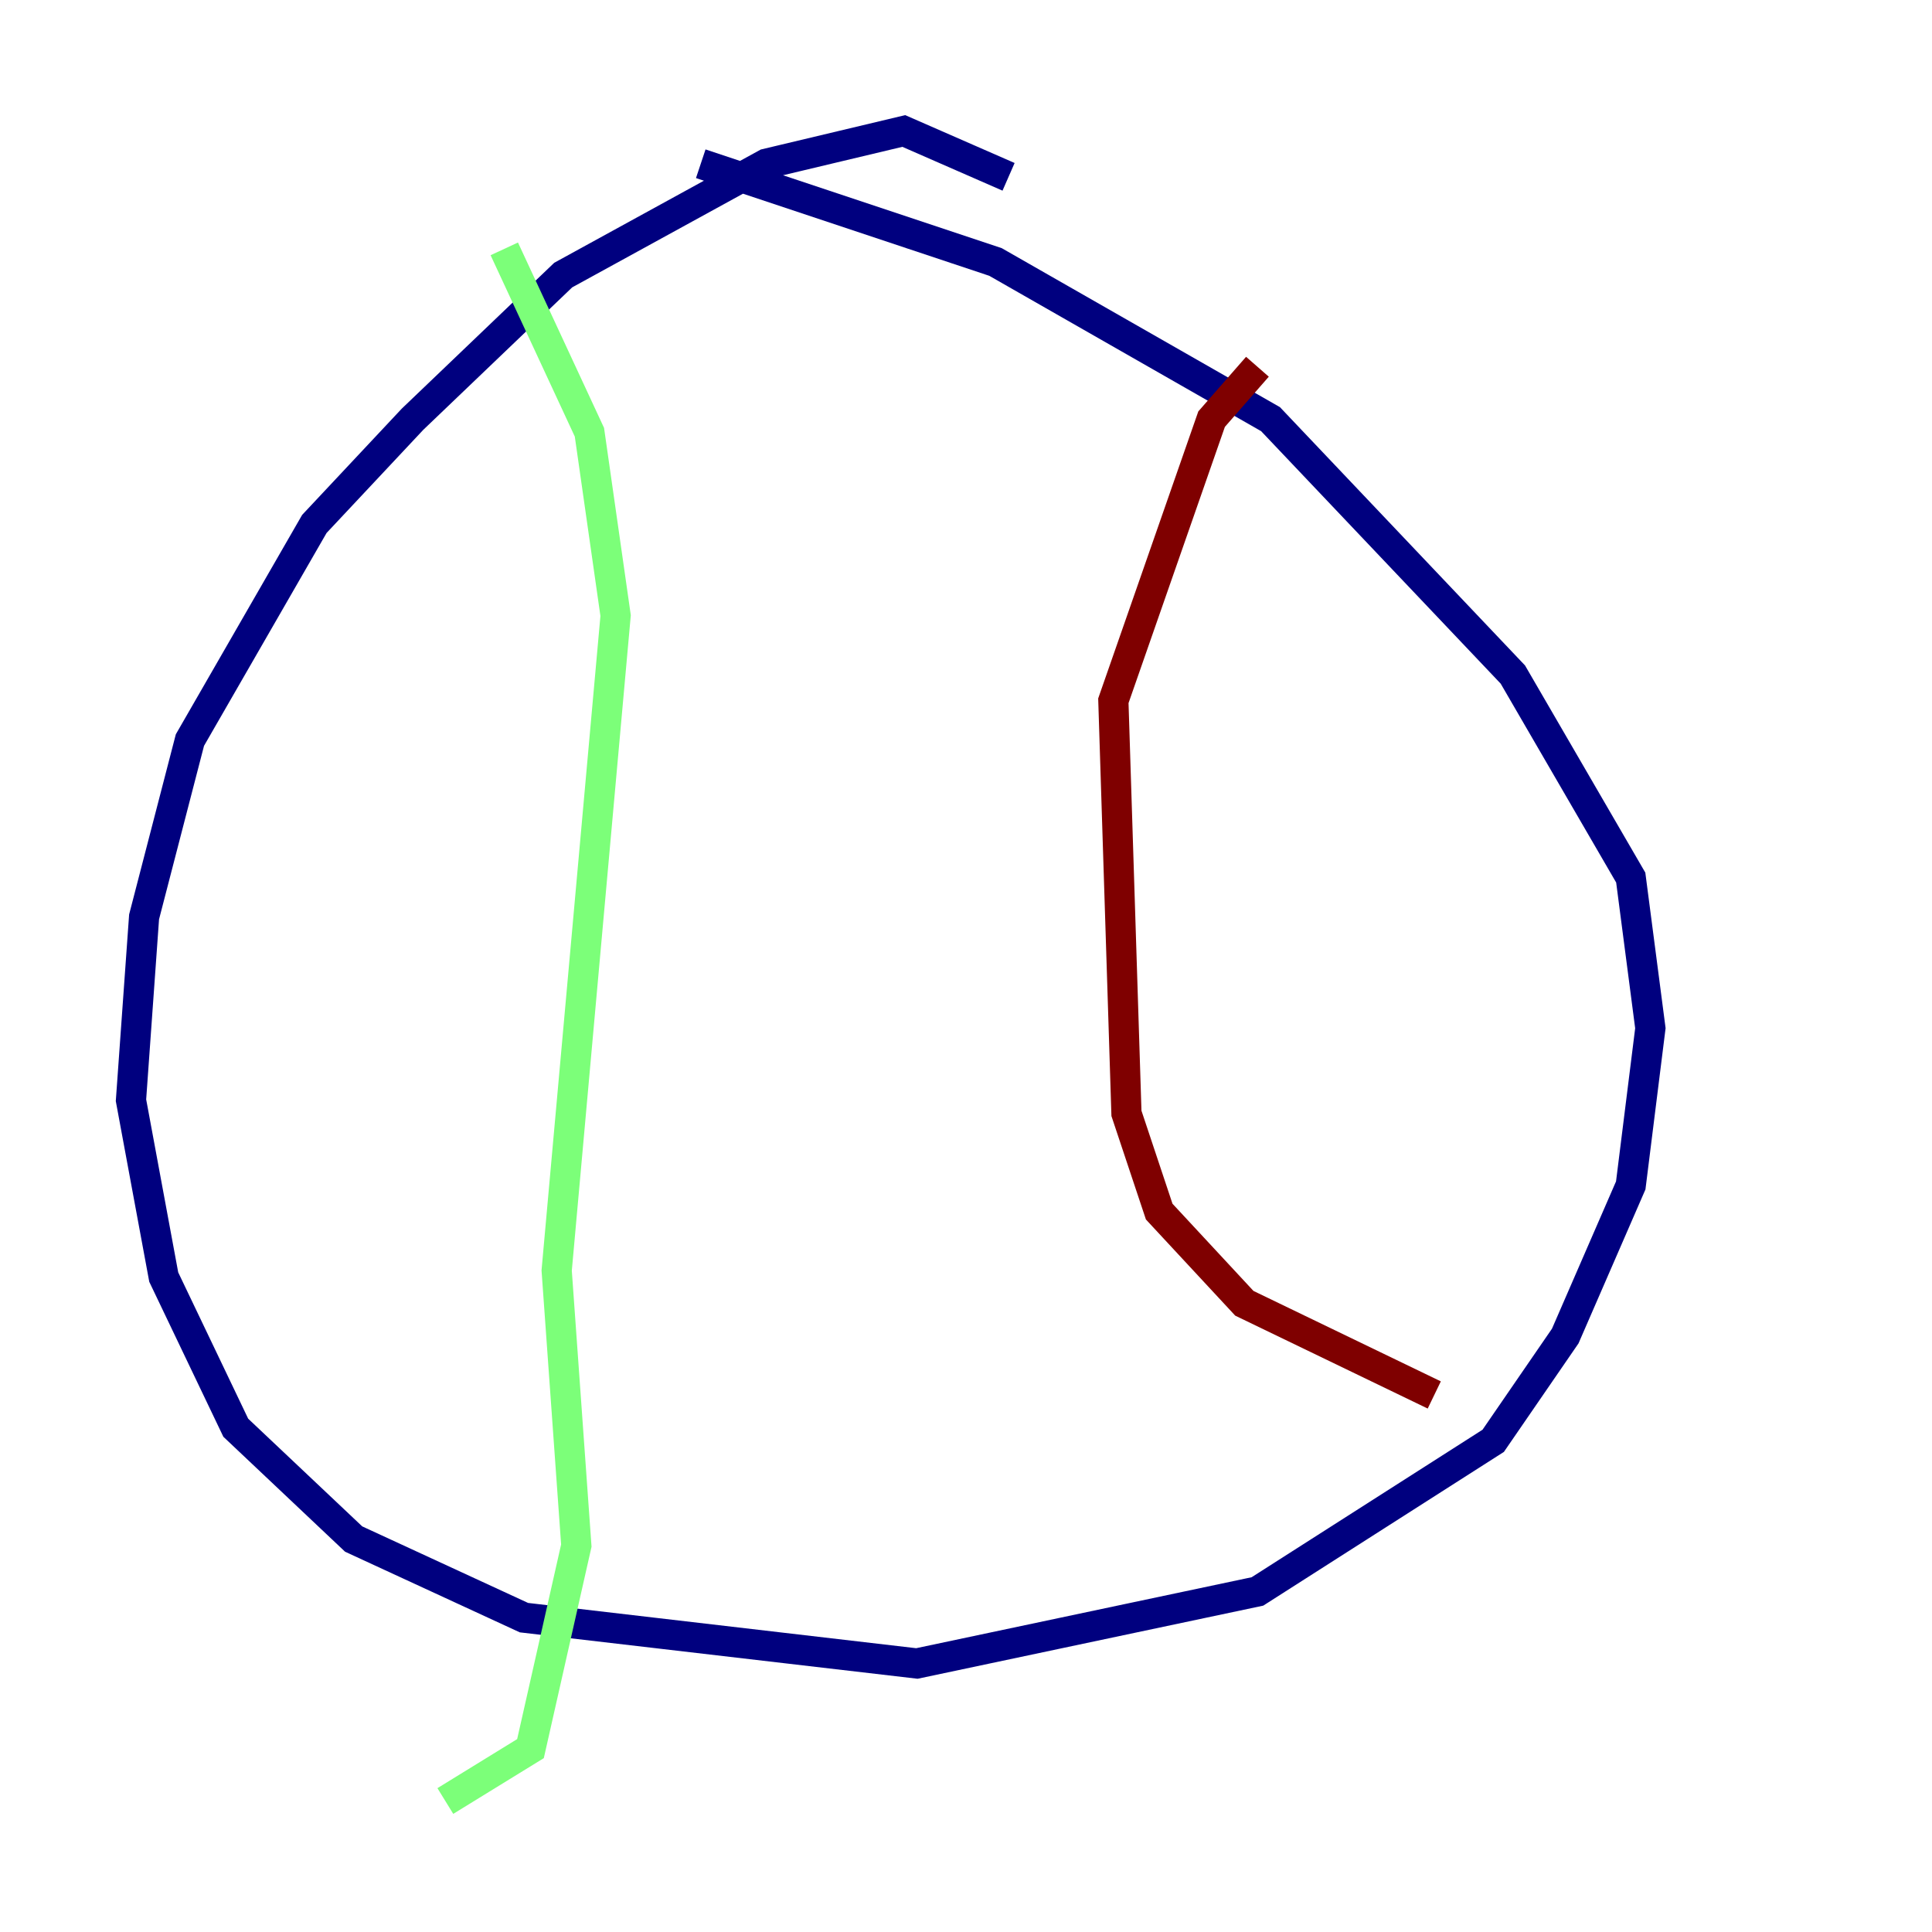 <?xml version="1.0" encoding="utf-8" ?>
<svg baseProfile="tiny" height="128" version="1.2" viewBox="0,0,128,128" width="128" xmlns="http://www.w3.org/2000/svg" xmlns:ev="http://www.w3.org/2001/xml-events" xmlns:xlink="http://www.w3.org/1999/xlink"><defs /><polyline fill="none" points="66.82,11.715 59.878,8.678 50.766,10.848 37.315,18.224 27.336,27.77 20.827,34.712 12.583,49.031 9.546,60.746 8.678,72.895 10.848,84.61 15.62,94.59 23.43,101.966 34.712,107.173 60.746,110.21 83.308,105.437 98.929,95.458 103.702,88.515 108.041,78.536 109.342,68.122 108.041,58.142 100.231,44.691 84.176,27.77 65.953,17.356 46.427,10.848" stroke="#00007f" stroke-width="2" /><polyline fill="none" points="33.41,16.488 39.051,28.637 40.786,40.786 36.881,84.176 38.183,102.4 35.146,115.851 29.505,119.322" stroke="#7cff79" stroke-width="2" /><polyline fill="none" points="83.308,24.298 80.271,27.77 73.763,46.427 74.63,73.763 76.8,80.271 82.441,86.346 95.024,92.42" stroke="#7f0000" stroke-width="2" /></svg>
